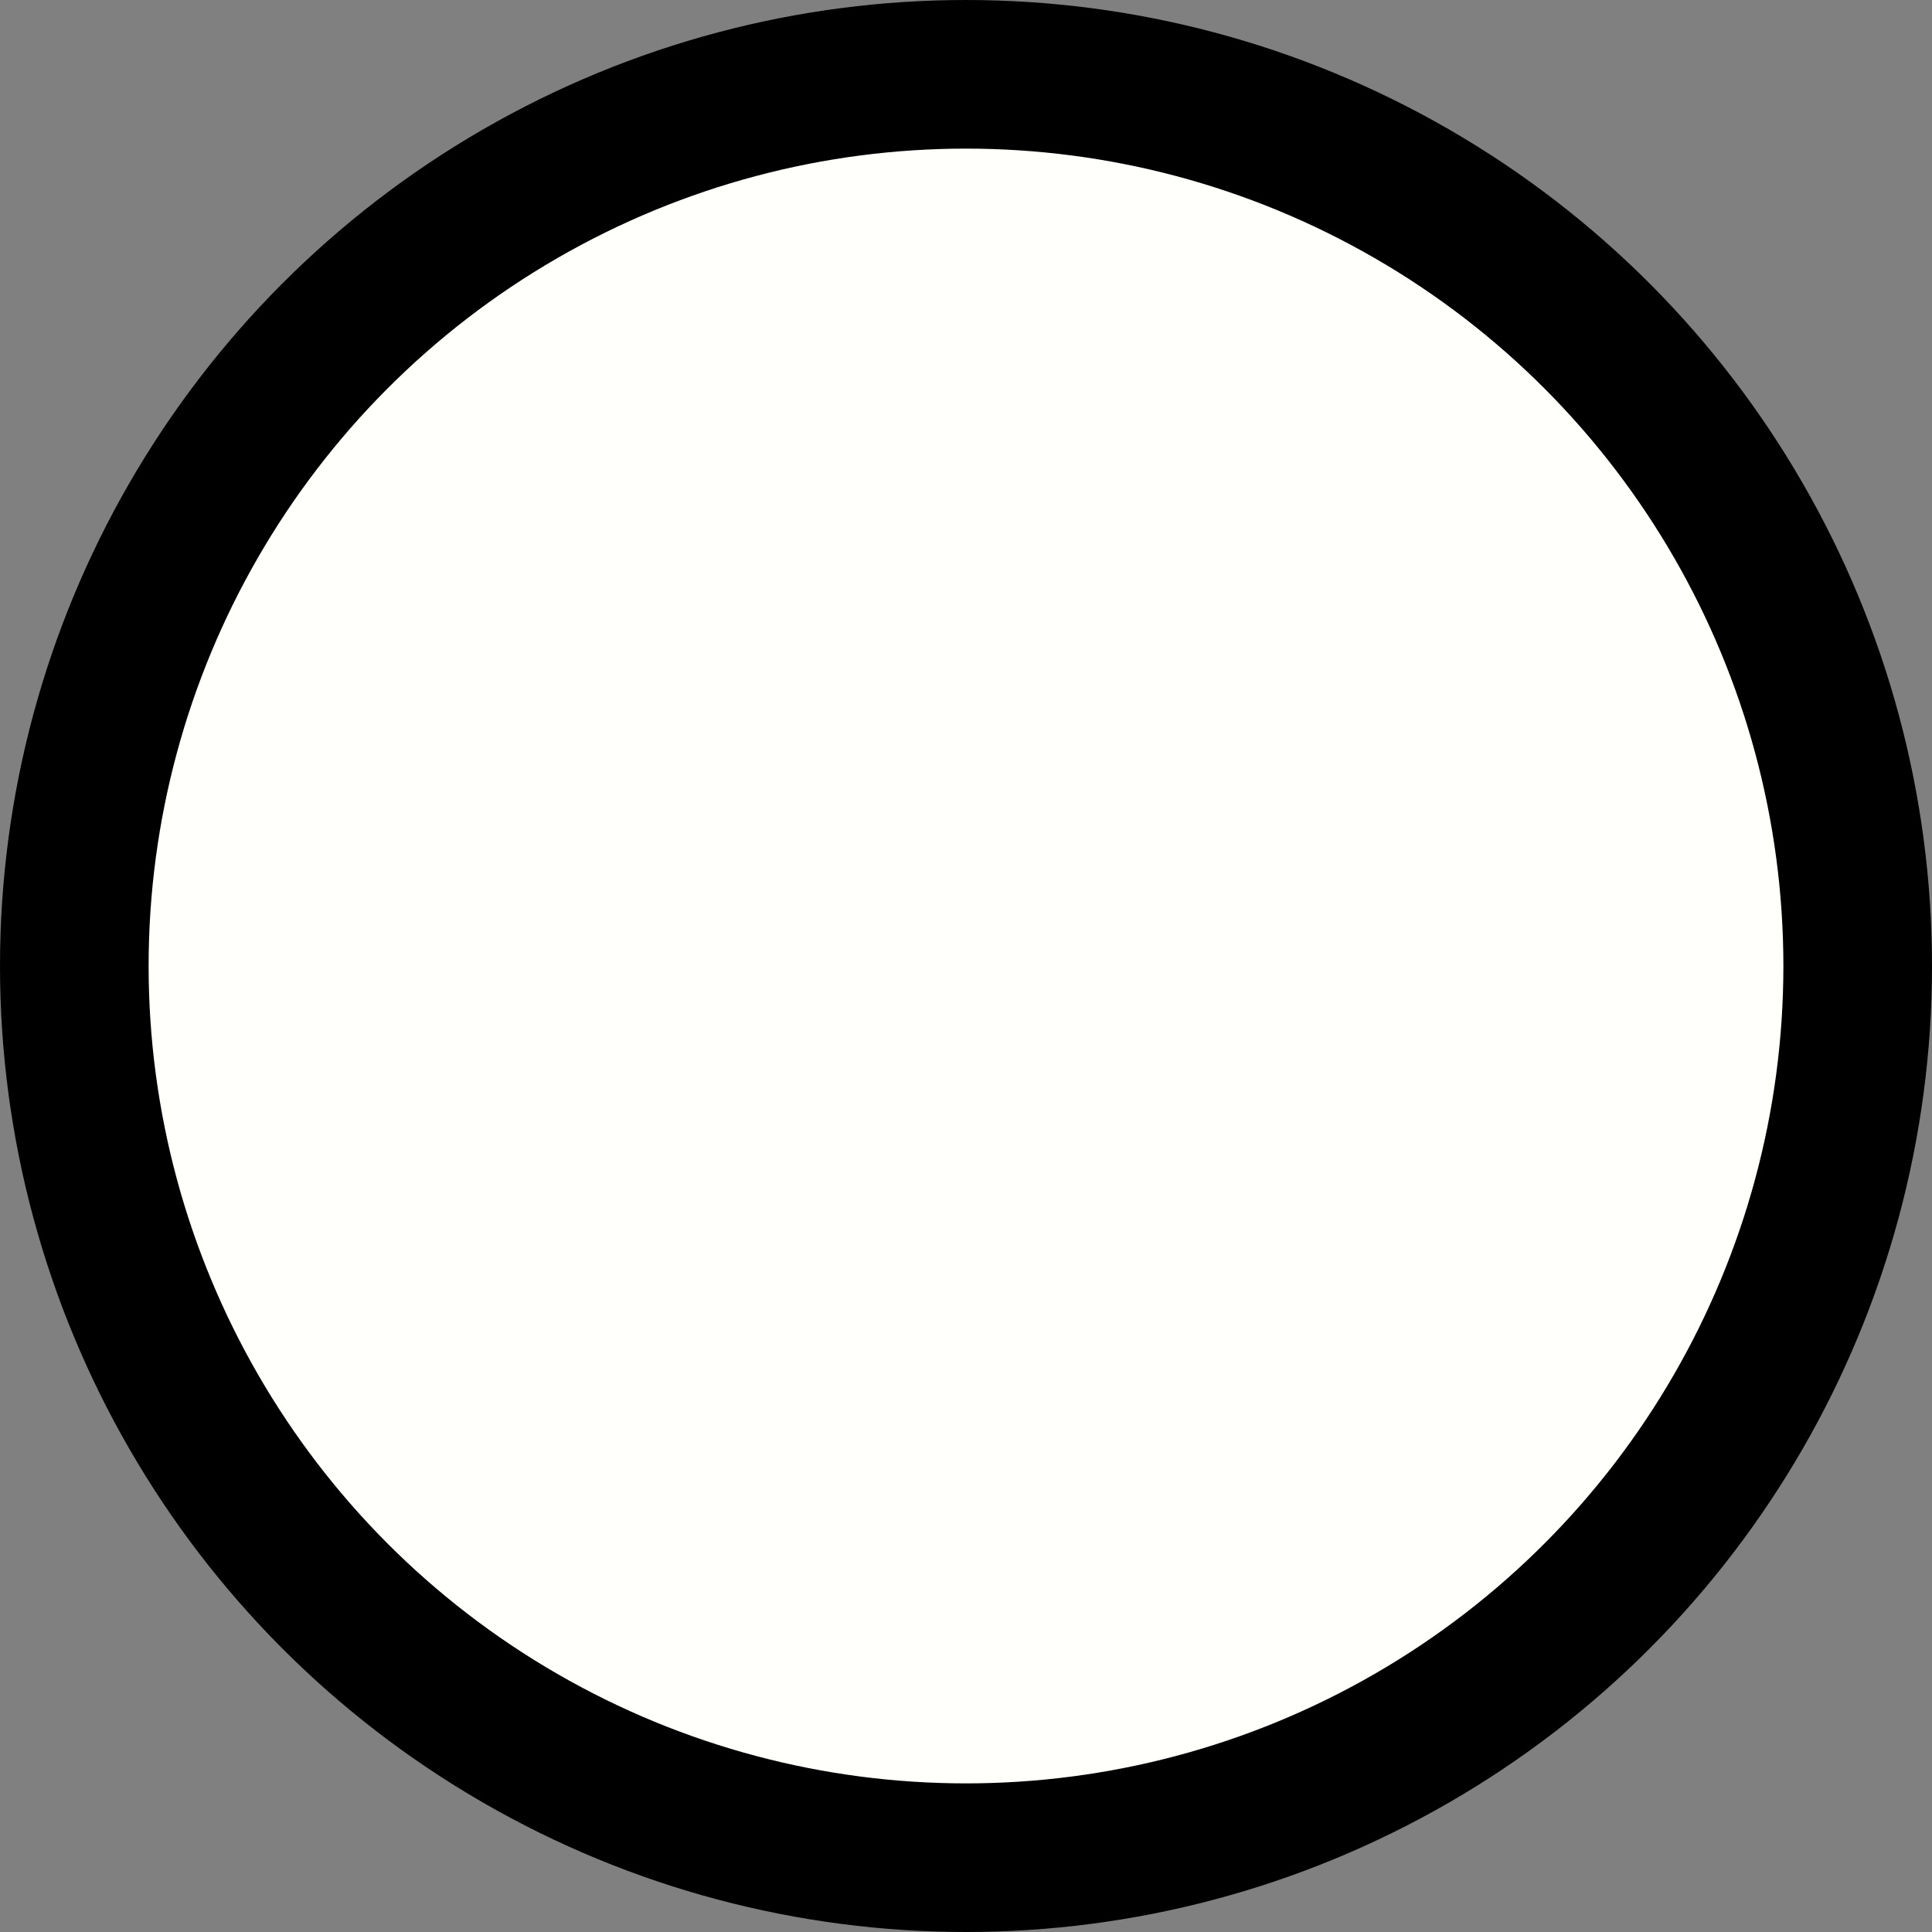 <svg xmlns="http://www.w3.org/2000/svg" width="13" height="13" viewBox="0 0 13 13">
  <rect x="0" y="0" width="13" height="13" fill="#808080" stroke="none"/>
  <circle id="타원_9" data-name="타원 9" cx="6" cy="6" r="6" transform="translate(0.5 0.5)" fill="#fffffb" stroke="#000" stroke-miterlimit="10" stroke-width="1"/>
</svg>
